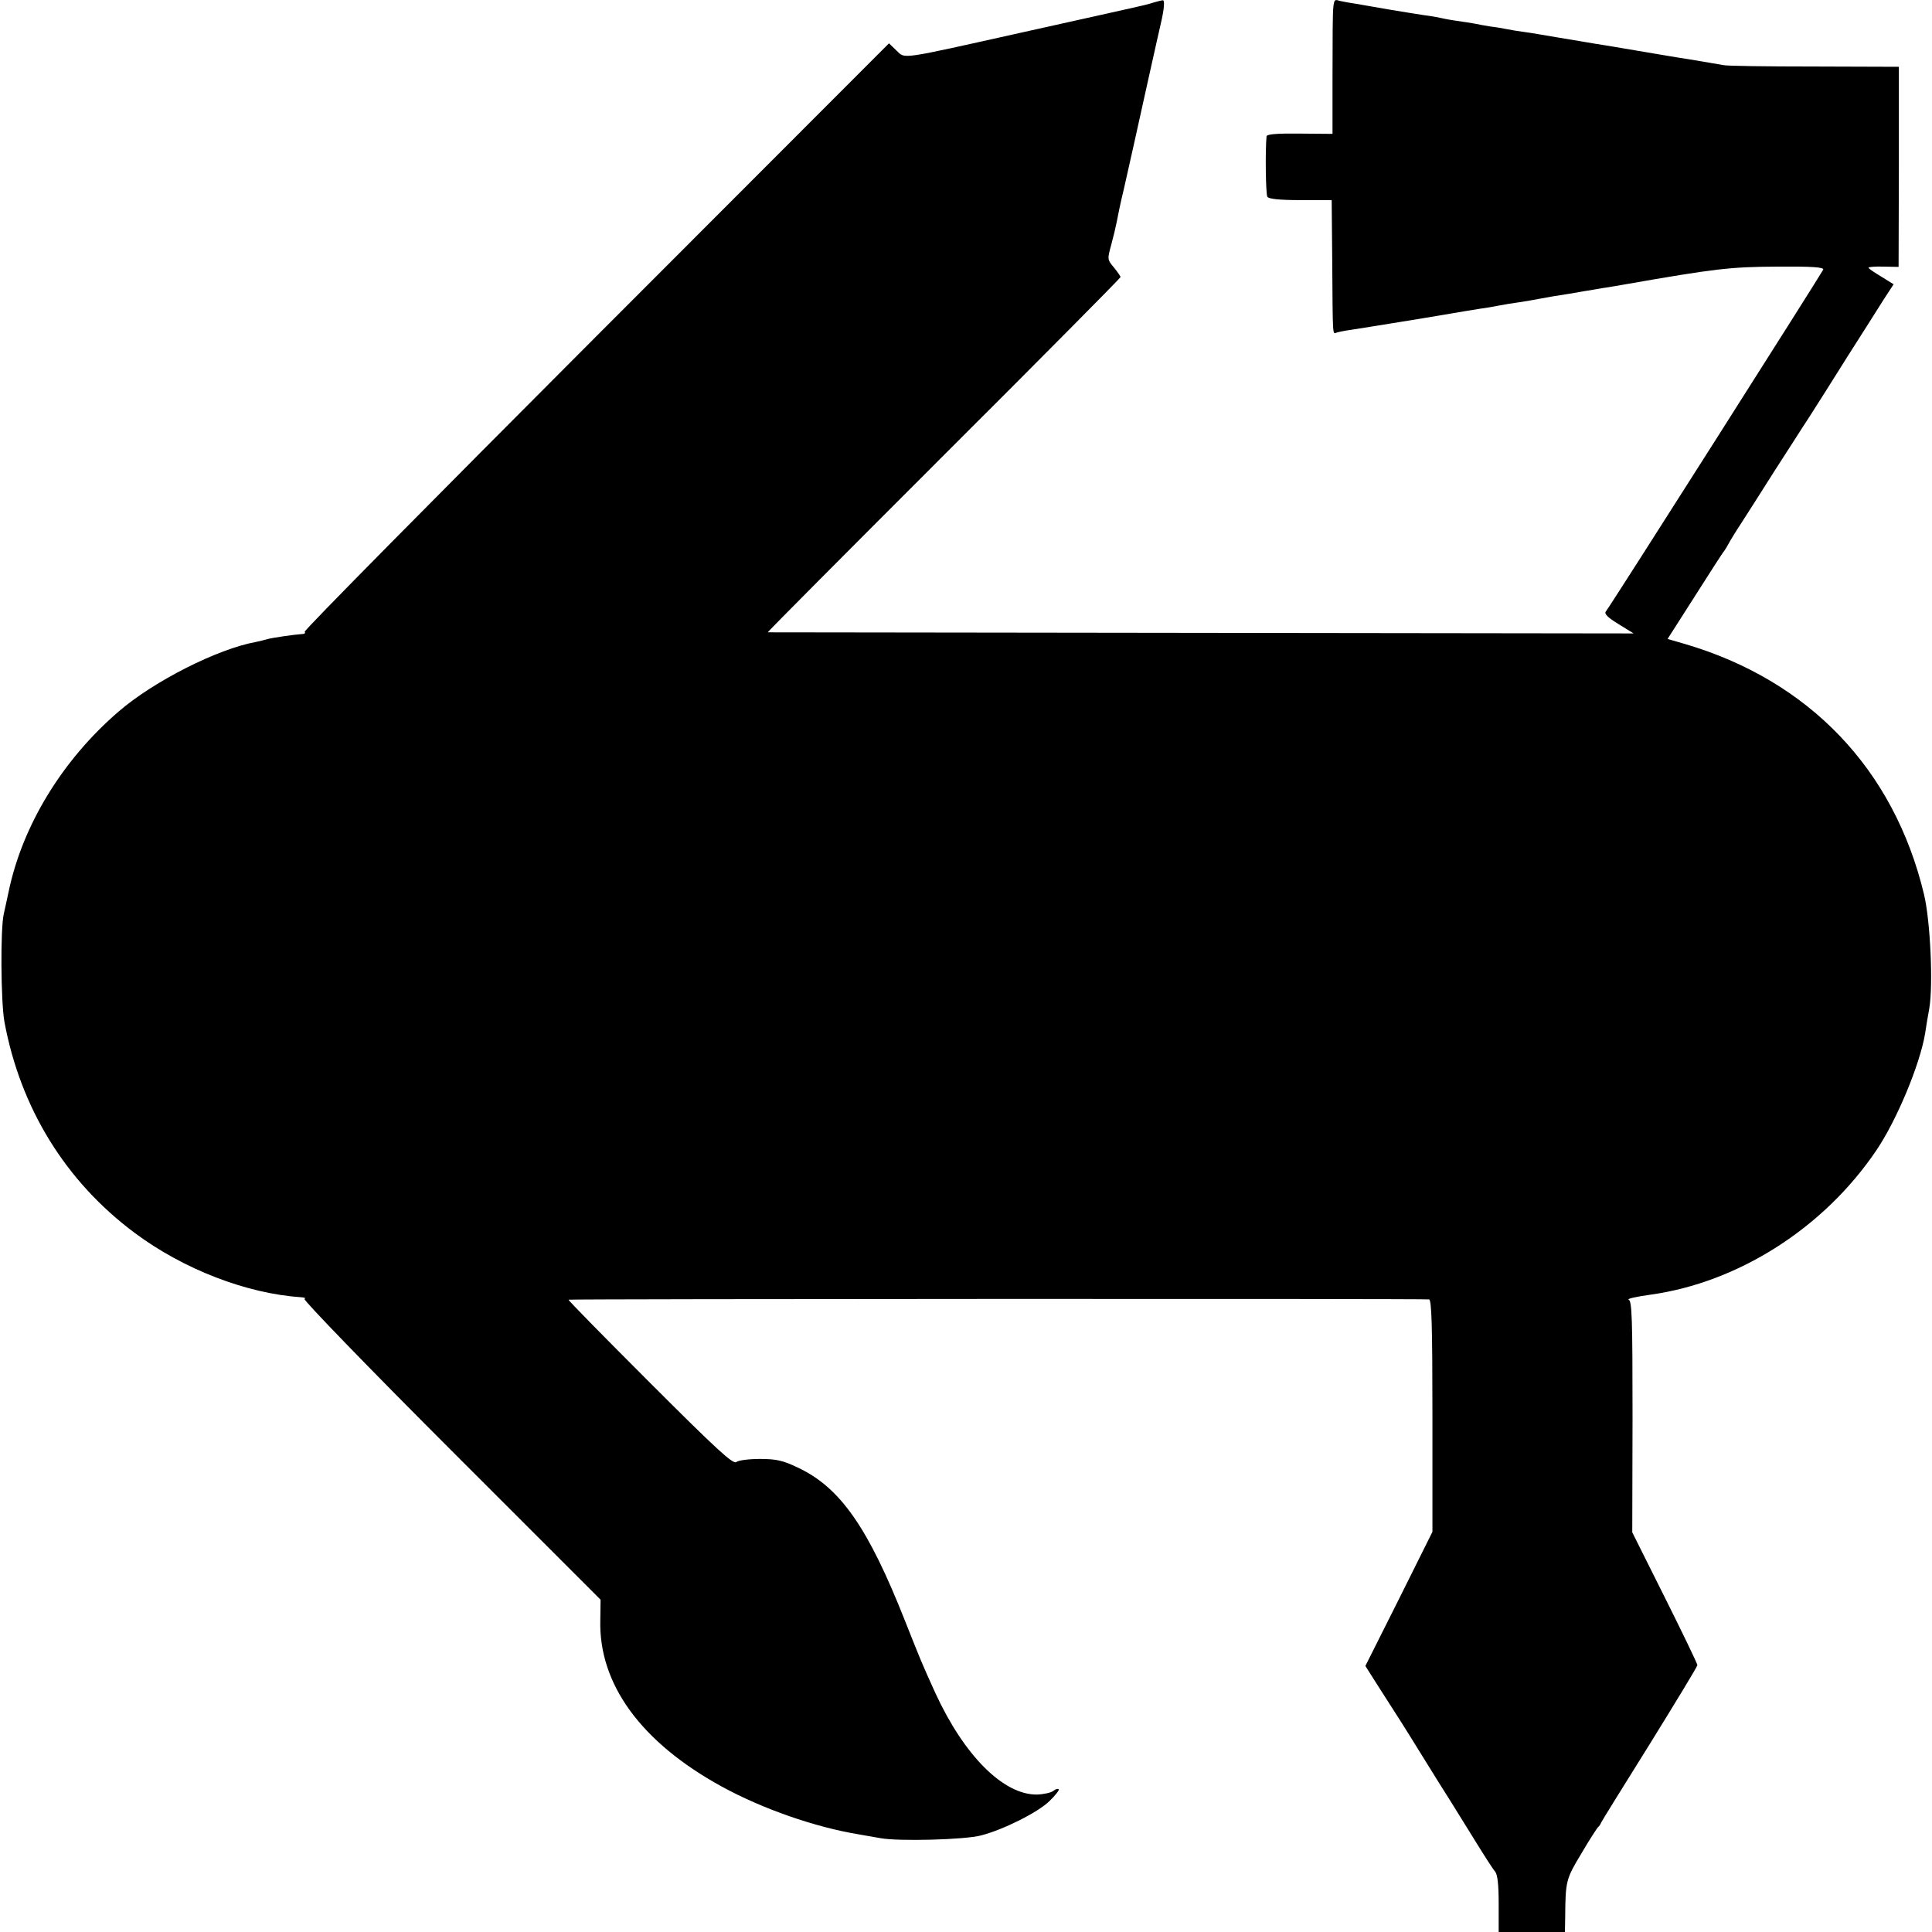 <?xml version="1.0" standalone="no"?>
<!DOCTYPE svg PUBLIC "-//W3C//DTD SVG 20010904//EN"
 "http://www.w3.org/TR/2001/REC-SVG-20010904/DTD/svg10.dtd">
<svg version="1.0" xmlns="http://www.w3.org/2000/svg"
 width="700pt" height="700pt" viewBox="0 0 700 700"
 preserveAspectRatio="xMidYMid meet">
<g transform="translate(0,700) scale(0.1,-0.1)"
fill="#000000" stroke="none">
<path d="M4180 6991 c-14 -5 -47 -13 -75 -19 -27 -6 -205 -46 -395 -88 -458
-102 -429 -98 -462 -67 l-27 26 -1061 -1062 c-583 -584 -1059 -1065 -1056
-1070 3 -4 0 -8 -7 -8 -30 -2 -114 -14 -129 -19 -10 -3 -28 -7 -41 -10 -138
-25 -368 -141 -496 -251 -205 -176 -350 -414 -400 -655 -6 -29 -14 -64 -17
-78 -13 -53 -11 -319 2 -392 58 -313 222 -579 472 -765 177 -132 406 -220 602
-233 14 -1 20 -4 13 -6 -6 -3 232 -249 531 -548 l542 -542 -1 -74 c-6 -232
148 -443 440 -603 148 -81 338 -147 495 -173 19 -3 55 -10 80 -14 64 -12 306
-6 365 10 81 21 207 84 248 125 21 20 36 40 33 42 -3 3 -12 1 -20 -6 -7 -6
-34 -12 -58 -13 -122 -2 -265 141 -370 370 -51 113 -48 106 -108 257 -135 342
-236 486 -390 558 -52 25 -77 31 -136 31 -41 0 -78 -5 -86 -11 -11 -10 -69 43
-313 287 -165 165 -298 300 -295 301 17 3 3107 4 3118 1 9 -3 12 -97 12 -423
l0 -419 -121 -243 -122 -243 38 -60 c79 -123 104 -162 170 -269 37 -60 82
-132 100 -160 17 -27 58 -93 90 -145 32 -52 64 -102 72 -111 9 -11 13 -47 13
-117 l0 -102 120 0 120 0 1 53 c1 133 3 139 59 232 29 50 57 92 60 95 4 3 9
10 11 16 2 5 82 134 177 286 94 152 172 280 172 285 0 5 -53 115 -118 245
l-118 236 1 418 c0 356 -2 420 -14 425 -8 3 27 11 78 18 319 44 630 242 820
524 73 108 157 309 176 422 3 22 10 63 15 90 15 86 4 320 -19 415 -109 454
-417 775 -867 907 l-62 18 99 155 c54 85 102 160 107 165 4 6 11 17 15 25 4 8
24 41 45 73 20 31 75 117 121 190 47 72 103 161 127 197 23 36 86 135 139 220
54 85 114 179 132 208 l34 52 -45 28 c-25 15 -46 29 -46 32 0 3 25 5 55 4 l54
-1 1 362 0 363 -308 1 c-169 0 -316 2 -327 5 -18 3 -75 13 -130 22 -17 2 -151
25 -240 40 -16 3 -43 7 -60 10 -16 2 -55 9 -85 14 -30 5 -71 12 -90 15 -19 3
-48 8 -65 11 -16 3 -43 7 -58 9 -16 2 -40 6 -55 9 -15 3 -43 8 -62 10 -19 3
-46 8 -60 11 -13 2 -42 7 -65 10 -22 3 -47 8 -55 10 -8 2 -35 7 -60 10 -25 4
-83 13 -130 21 -47 8 -98 17 -115 20 -16 2 -42 7 -57 10 -32 6 -29 39 -30
-281 l0 -200 -119 1 c-82 1 -119 -2 -120 -10 -5 -52 -3 -210 3 -219 5 -8 46
-12 120 -12 l113 0 2 -220 c2 -284 1 -265 16 -260 6 2 30 7 52 10 22 3 137 22
255 41 118 20 225 38 237 39 12 2 34 6 50 9 15 3 46 8 68 11 22 3 54 9 70 12
17 3 39 7 50 9 46 7 82 13 115 19 19 3 49 8 65 11 17 2 55 9 85 14 326 57 379
63 548 64 128 1 171 -2 168 -11 -5 -12 -772 -1220 -788 -1239 -6 -8 8 -22 46
-45 l55 -34 -1567 2 c-862 1 -1568 2 -1570 2 -2 1 285 289 637 641 353 352
641 643 641 646 0 3 -11 19 -24 35 -24 28 -24 30 -10 81 8 29 17 67 20 83 3
17 14 71 26 120 27 120 40 177 88 395 23 102 43 194 46 205 12 51 15 85 7 84
-4 0 -19 -4 -33 -8z"/>
</g>
</svg>
